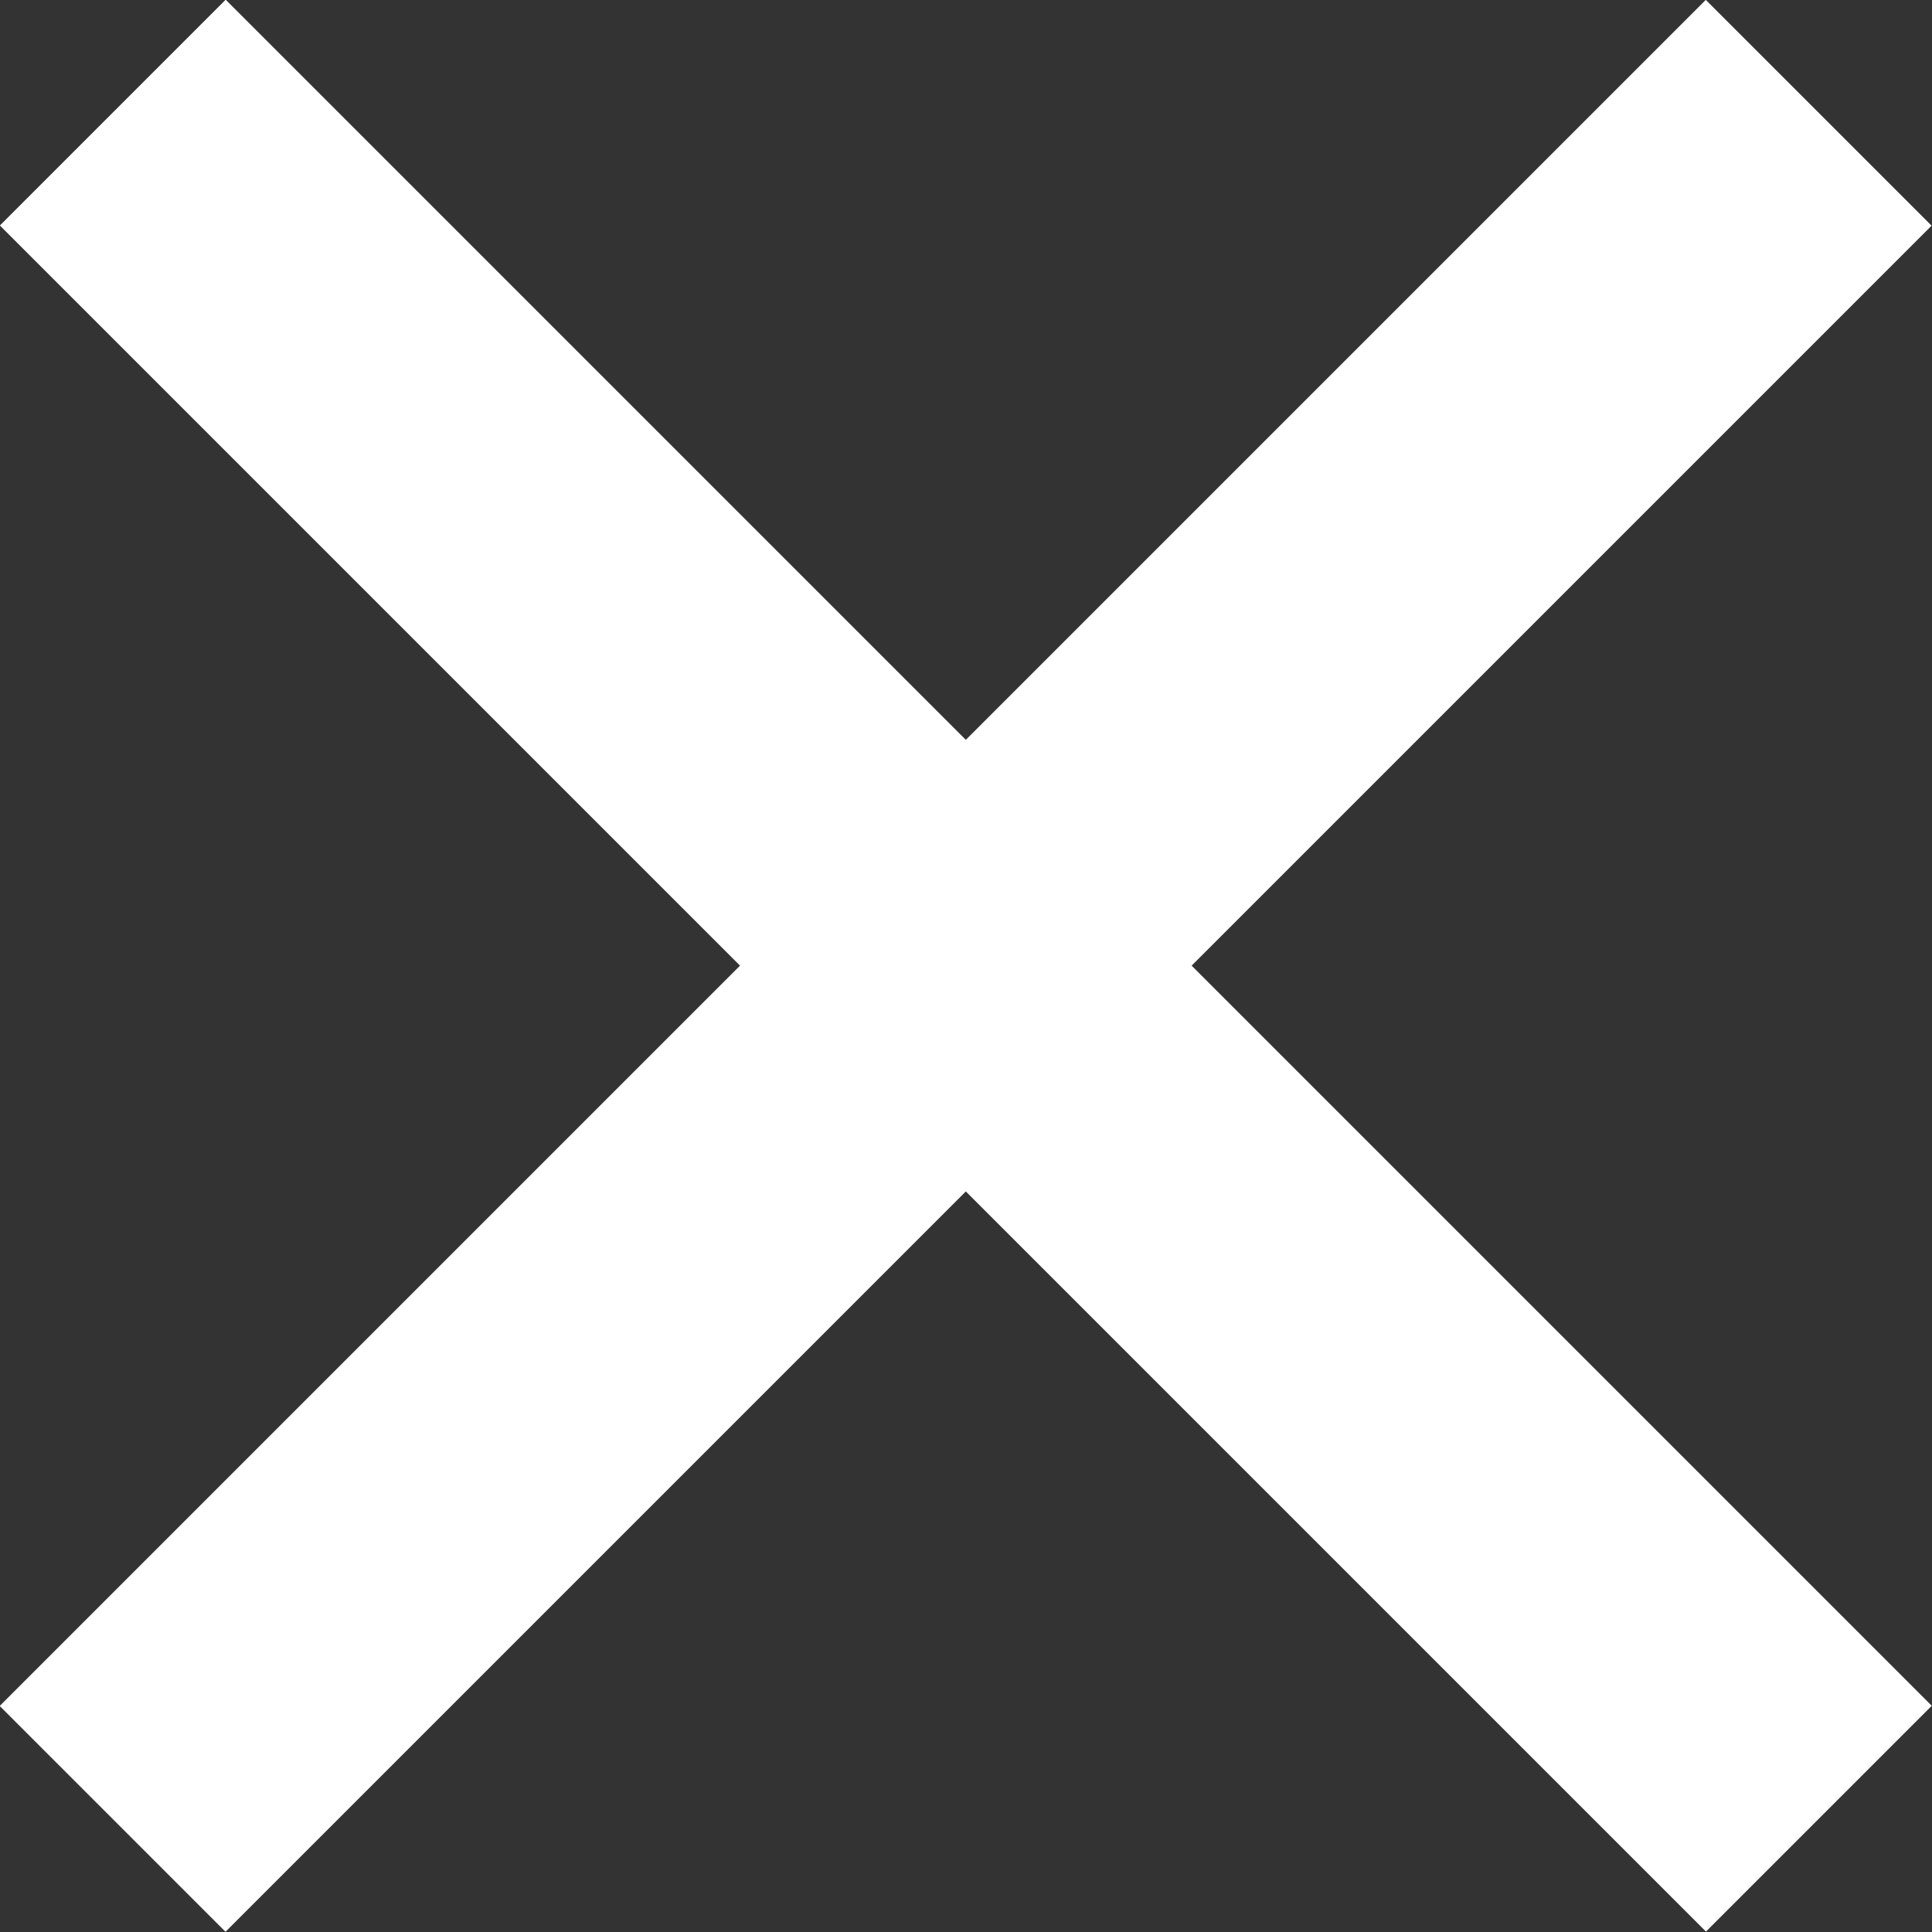 <svg xmlns="http://www.w3.org/2000/svg" viewBox="0 0 54.45 54.45">
    <rect x="0" y="0" width="54.45" height="54.45" fill="#333333" stroke="none"/>
    <g id="Capa_2" data-name="Capa 2">
        <g id="Capa_1-2" data-name="Capa 1" fill="#fff">
            <rect x="-6.78" y="22.72" width="68" height="9" transform="translate(27.22 -11.28) rotate(45)" />
            <rect x="-6.78" y="22.72" width="68" height="9" transform="translate(-11.28 27.22) rotate(-45)" />
        </g>
    </g>
</svg>